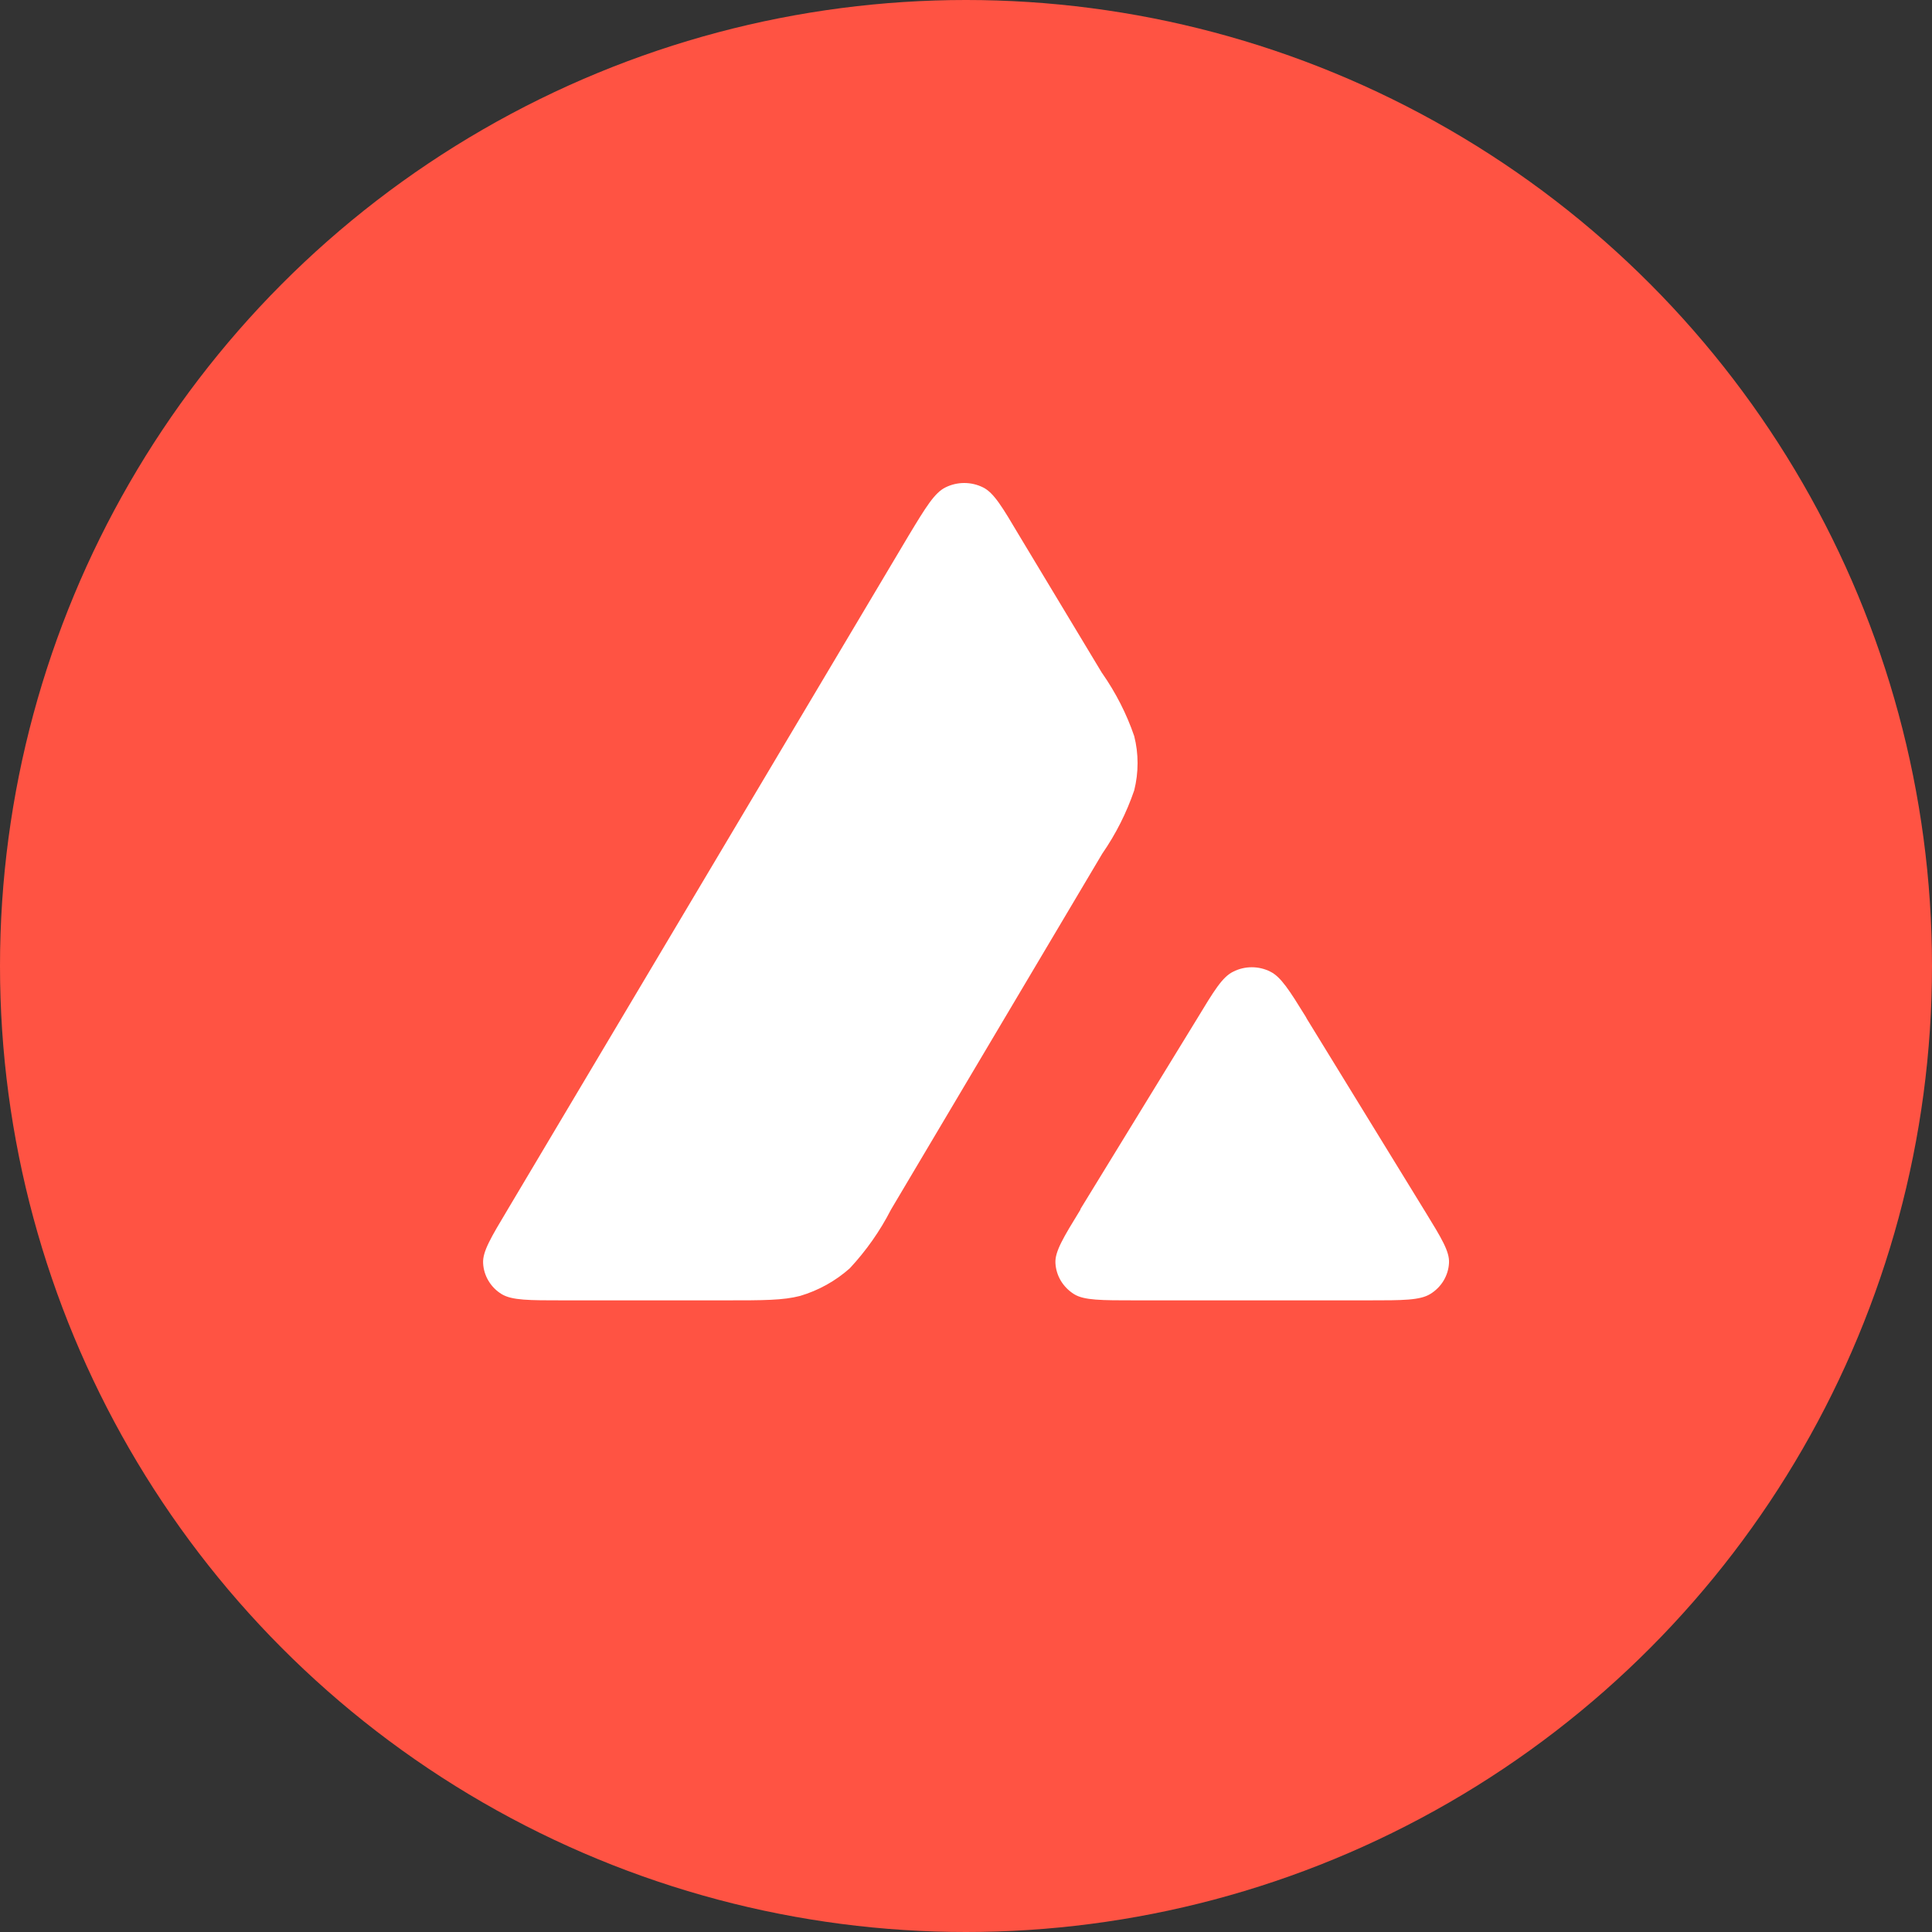 <svg width="31" height="31" viewBox="0 0 31 31" fill="none" xmlns="http://www.w3.org/2000/svg">
<rect x="0" y="0" width="31" height="31" fill="#333333" stroke="none"/>
<circle cx="15.5" cy="15.5" r="15.5" fill="#FF5343"/>
<path d="M11.64 20.865H9.035C8.488 20.865 8.217 20.865 8.051 20.766C7.964 20.713 7.891 20.64 7.839 20.553C7.787 20.467 7.757 20.37 7.752 20.27C7.741 20.082 7.877 19.858 8.148 19.404L14.58 8.593C14.857 8.134 14.997 7.905 15.172 7.82C15.265 7.774 15.368 7.75 15.472 7.75C15.576 7.75 15.679 7.774 15.772 7.82C15.946 7.905 16.082 8.134 16.354 8.593L17.68 10.795L17.686 10.803C17.904 11.116 18.077 11.454 18.199 11.811C18.271 12.092 18.271 12.396 18.199 12.682C18.076 13.042 17.904 13.383 17.686 13.698L14.305 19.394L14.294 19.413C14.12 19.753 13.898 20.068 13.636 20.35C13.407 20.554 13.134 20.706 12.837 20.794C12.561 20.865 12.255 20.865 11.64 20.865ZM18.223 20.865H21.953C22.51 20.865 22.785 20.865 22.951 20.762C23.038 20.709 23.111 20.635 23.163 20.549C23.215 20.462 23.245 20.365 23.25 20.265C23.261 20.082 23.13 19.868 22.868 19.441L22.839 19.394L20.97 16.349L20.95 16.312C20.689 15.89 20.553 15.675 20.384 15.591C20.292 15.544 20.189 15.52 20.086 15.52C19.982 15.52 19.88 15.544 19.788 15.591C19.613 15.675 19.478 15.9 19.206 16.349L17.337 19.399V19.408C17.061 19.858 16.925 20.083 16.935 20.266C16.94 20.366 16.97 20.464 17.022 20.551C17.075 20.638 17.148 20.712 17.235 20.766C17.395 20.865 17.671 20.865 18.223 20.865Z" fill="white"/>
</svg>
